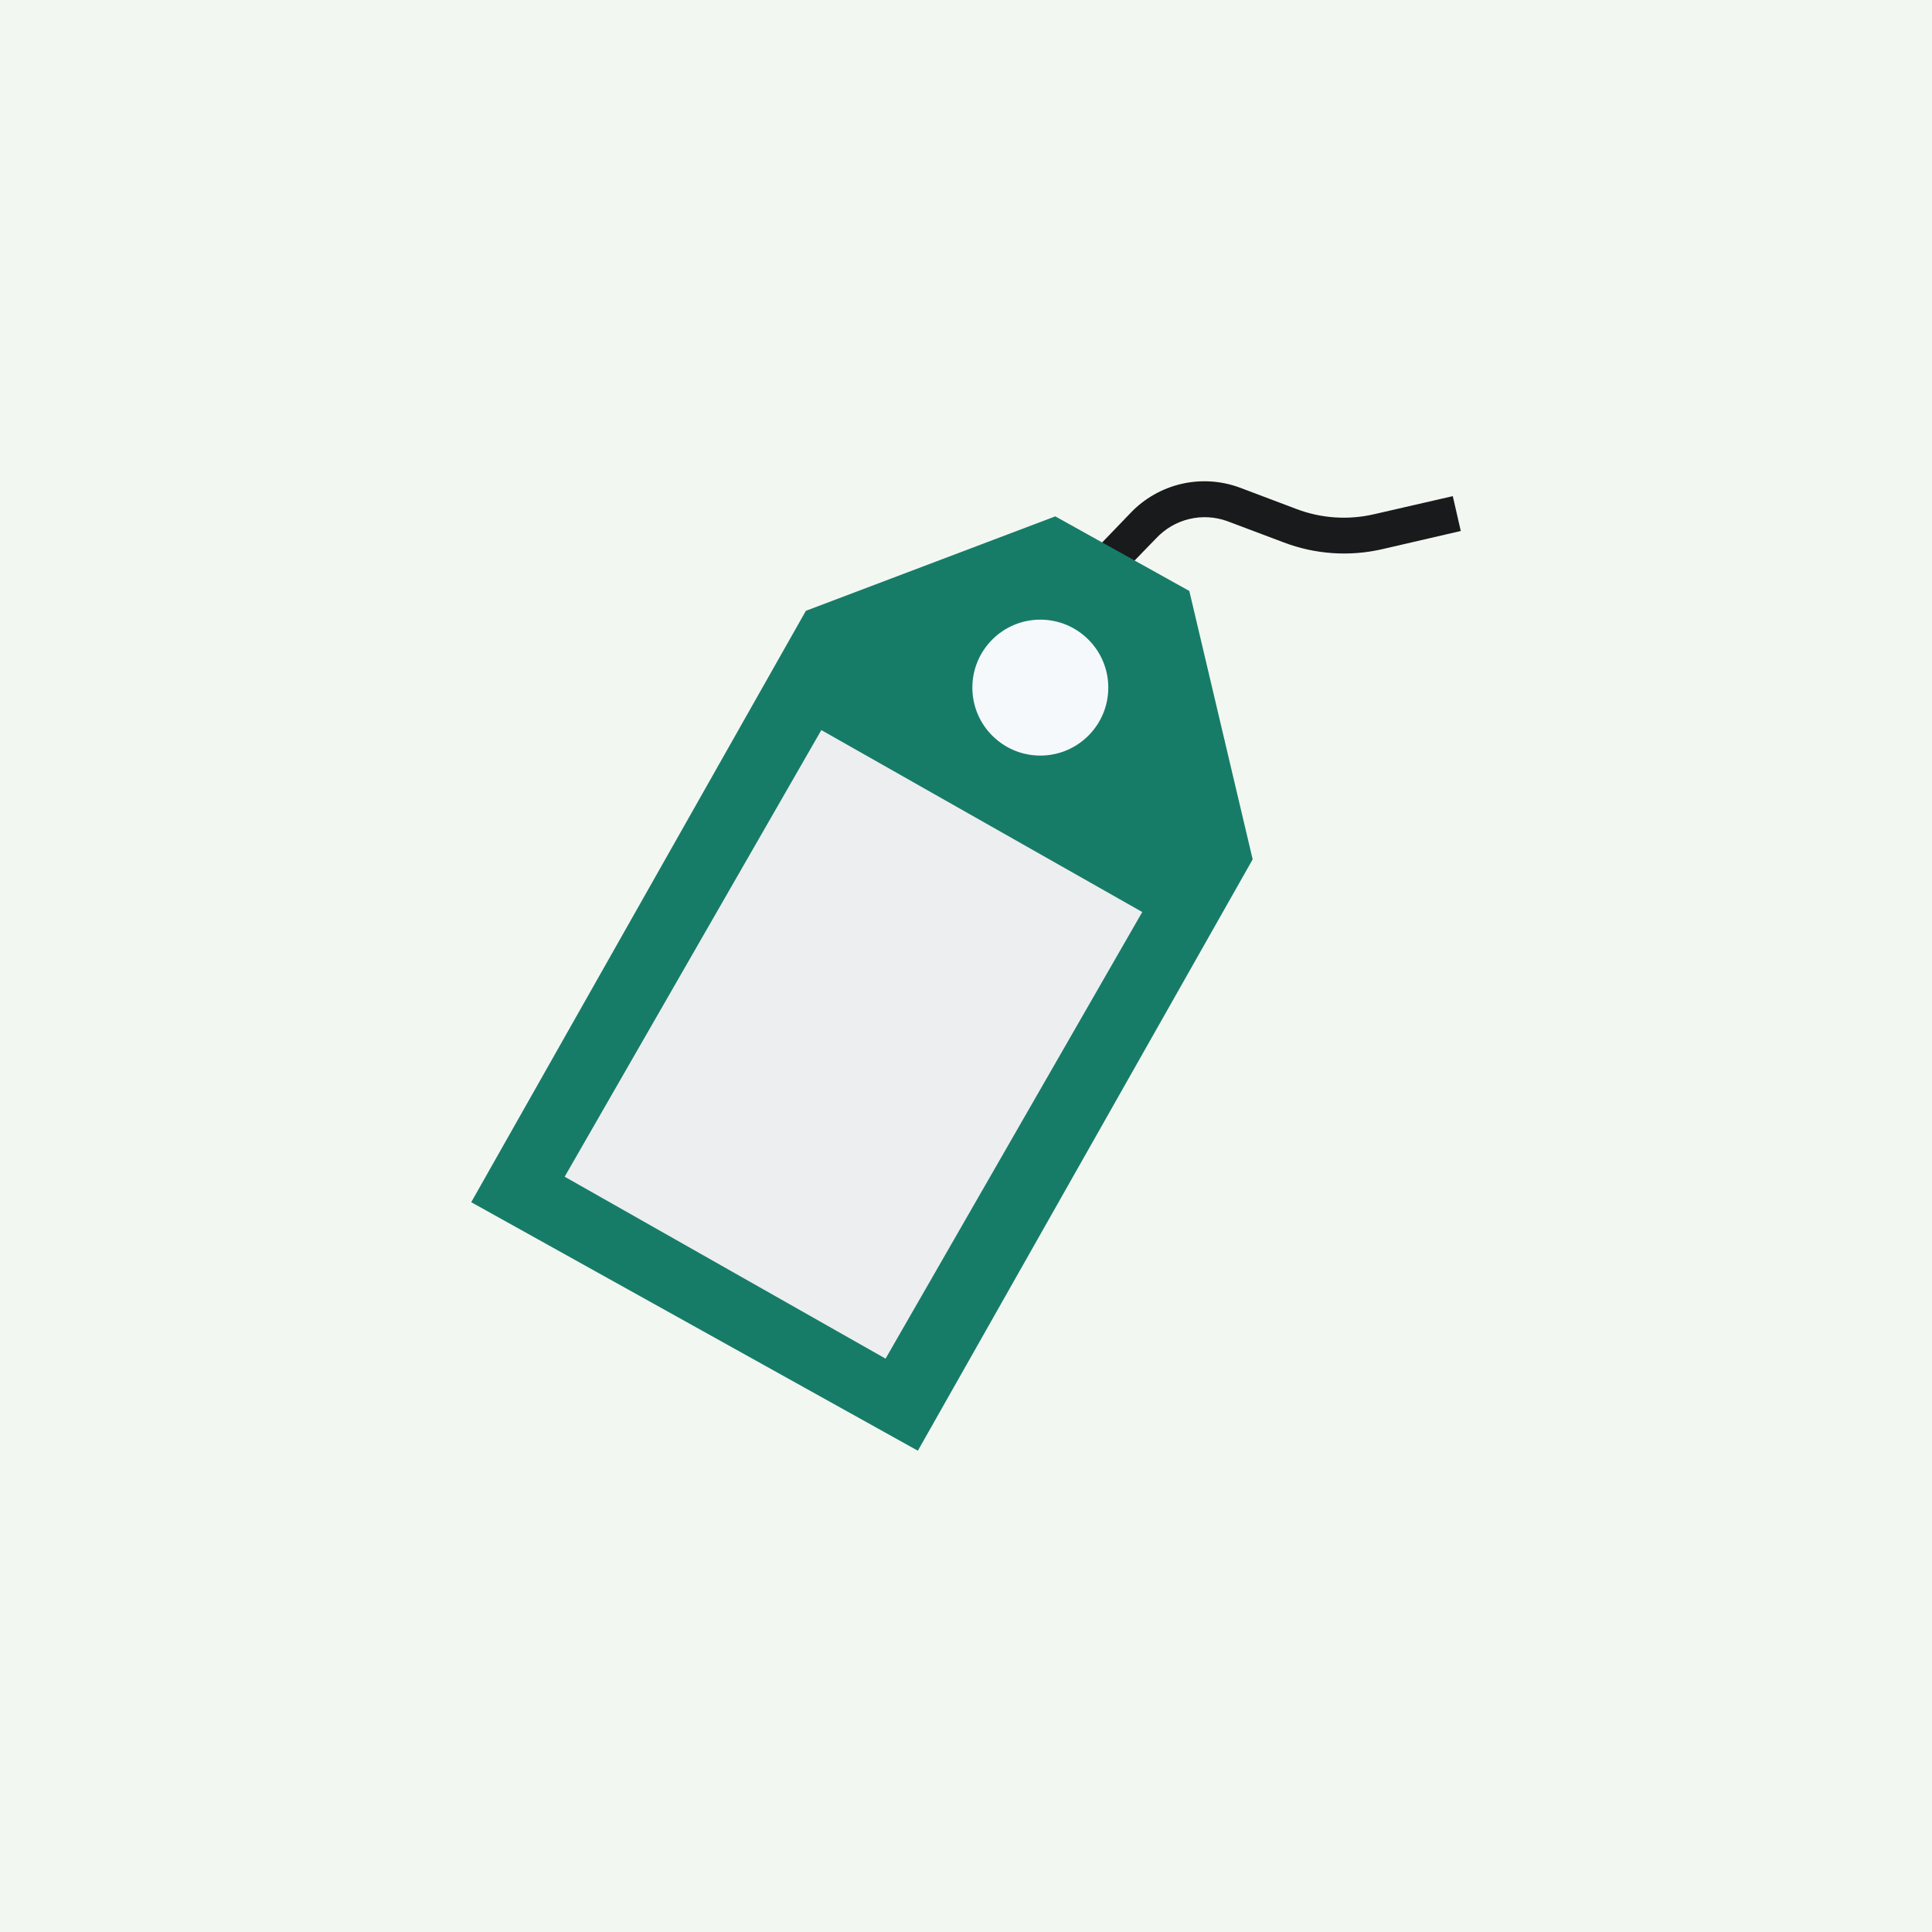 <svg width="82" height="82" viewBox="0 0 82 82" fill="none" xmlns="http://www.w3.org/2000/svg">
<rect width="82" height="82" fill="#F3F7F1"/>
<g clip-path="url(#clip0_517_24039)">
<path d="M47.226 24.75L46.137 23.69L47.99 21.765C48.574 21.154 49.325 20.727 50.149 20.537C50.972 20.347 51.834 20.403 52.627 20.698L55.013 21.599C56.072 22.004 57.227 22.081 58.33 21.823L61.661 21.058L62 22.537L58.669 23.308C57.275 23.63 55.816 23.529 54.48 23.02L52.086 22.118C51.569 21.932 51.009 21.9 50.474 22.029C49.94 22.157 49.455 22.439 49.079 22.839L47.226 24.75Z" fill="#191A1C"/>
<path d="M44.789 21.916L50.478 25.082L53.167 36.474L38.956 61.573L20 51.025L34.204 25.925L44.789 21.916Z" fill="#167C68"/>
<path d="M44.154 32.069C45.747 32.069 47.039 30.777 47.039 29.184C47.039 27.592 45.747 26.3 44.154 26.3C42.562 26.3 41.27 27.592 41.27 29.184C41.27 30.777 42.562 32.069 44.154 32.069Z" fill="#F6F9FC"/>
<path d="M37.586 57.665L23.966 49.943L34.86 30.987L48.481 38.709L37.586 57.665Z" fill="#EDEEF0"/>
</g>
<defs>
<clipPath id="clip0_517_24039">
<rect width="42" height="42" fill="white" transform="translate(20 20)"/>
</clipPath>
</defs>
</svg>
